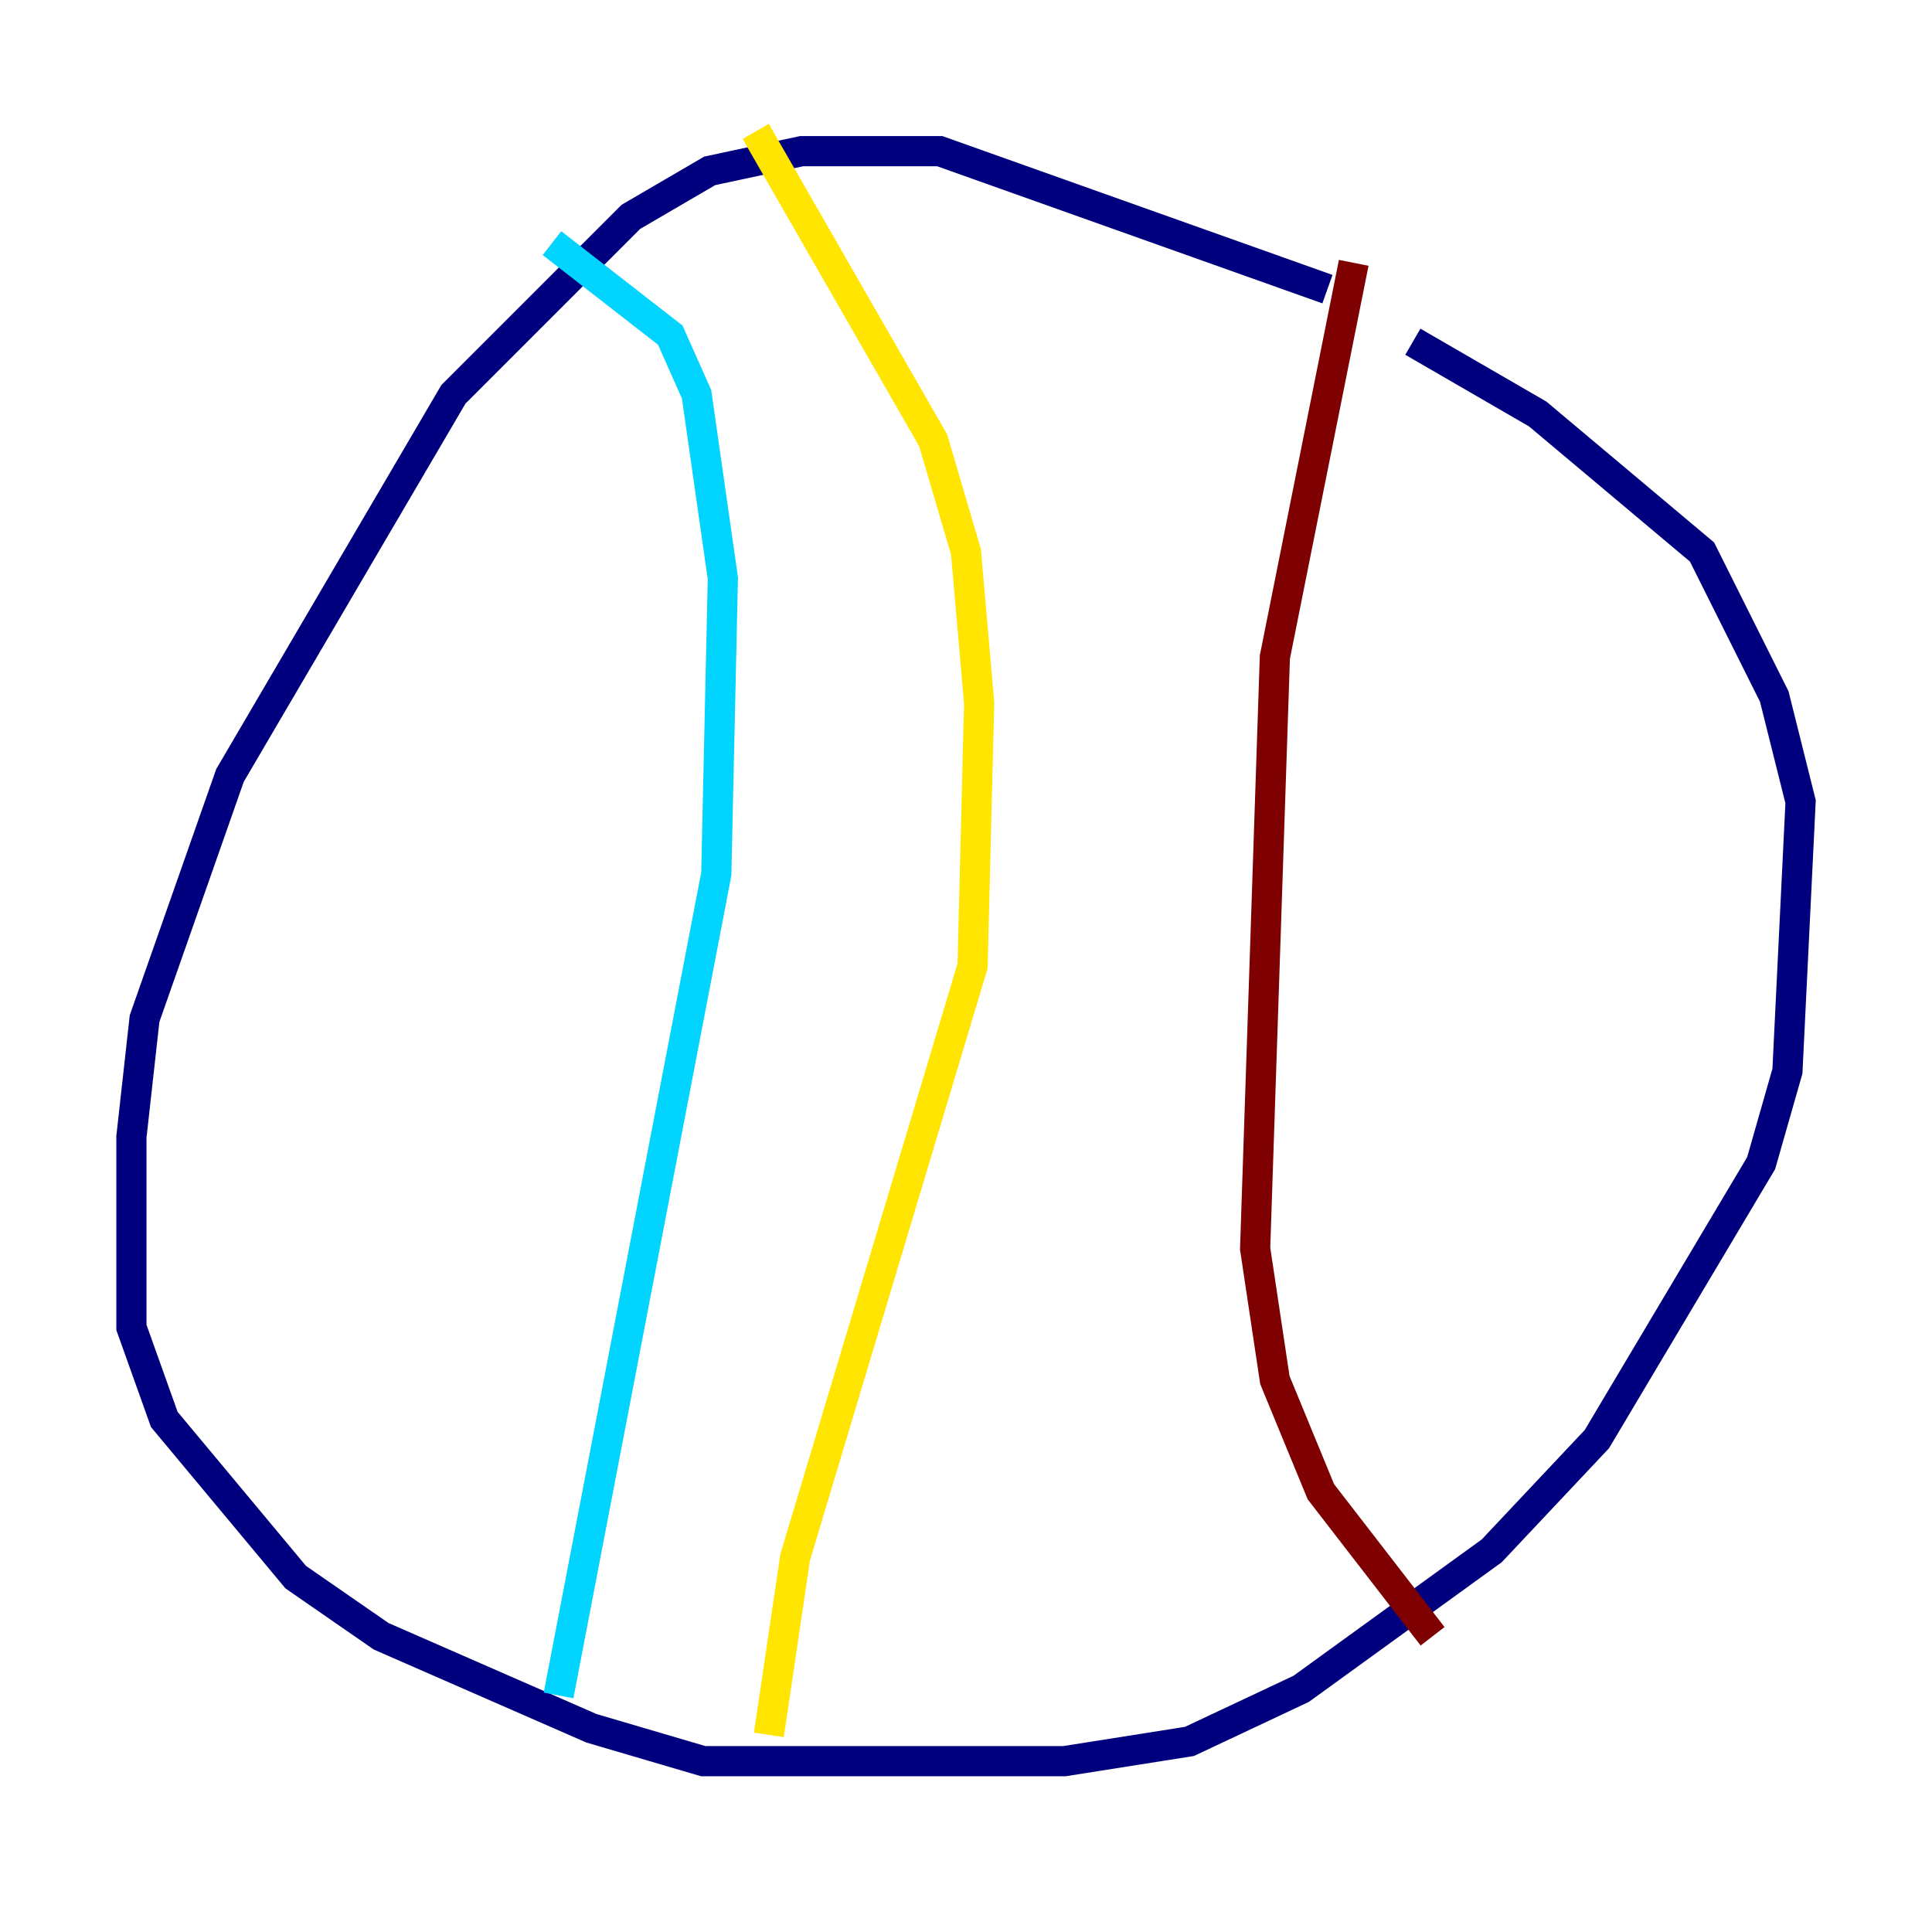 <?xml version="1.0" encoding="utf-8" ?>
<svg baseProfile="tiny" height="128" version="1.2" viewBox="0,0,128,128" width="128" xmlns="http://www.w3.org/2000/svg" xmlns:ev="http://www.w3.org/2001/xml-events" xmlns:xlink="http://www.w3.org/1999/xlink"><defs /><polyline fill="none" points="87.946,19.157 62.258,10.014 53.116,10.014 47.02,11.32 41.796,14.367 30.041,26.122 15.238,51.374 9.578,67.483 8.707,75.32 8.707,87.946 10.884,94.041 19.592,104.49 25.252,108.408 39.184,114.503 46.585,116.68 70.531,116.68 78.803,115.374 86.204,111.891 98.83,102.748 105.796,95.347 116.68,77.061 118.422,70.966 119.293,53.116 117.551,46.15 112.762,36.571 101.878,27.429 93.605,22.64" stroke="#00007f" stroke-width="2" /><polyline fill="none" points="36.571,16.109 44.408,22.204 46.15,26.122 47.891,38.313 47.456,57.905 37.007,112.326" stroke="#00d4ff" stroke-width="2" /><polyline fill="none" points="50.068,8.707 61.823,29.17 64.0,36.571 64.871,46.585 64.435,64.0 52.68,103.184 50.939,114.939" stroke="#ffe500" stroke-width="2" /><polyline fill="none" points="89.687,17.415 84.463,43.537 83.156,82.721 84.463,91.429 87.51,98.83 94.912,108.408" stroke="#7f0000" stroke-width="2" /></svg>